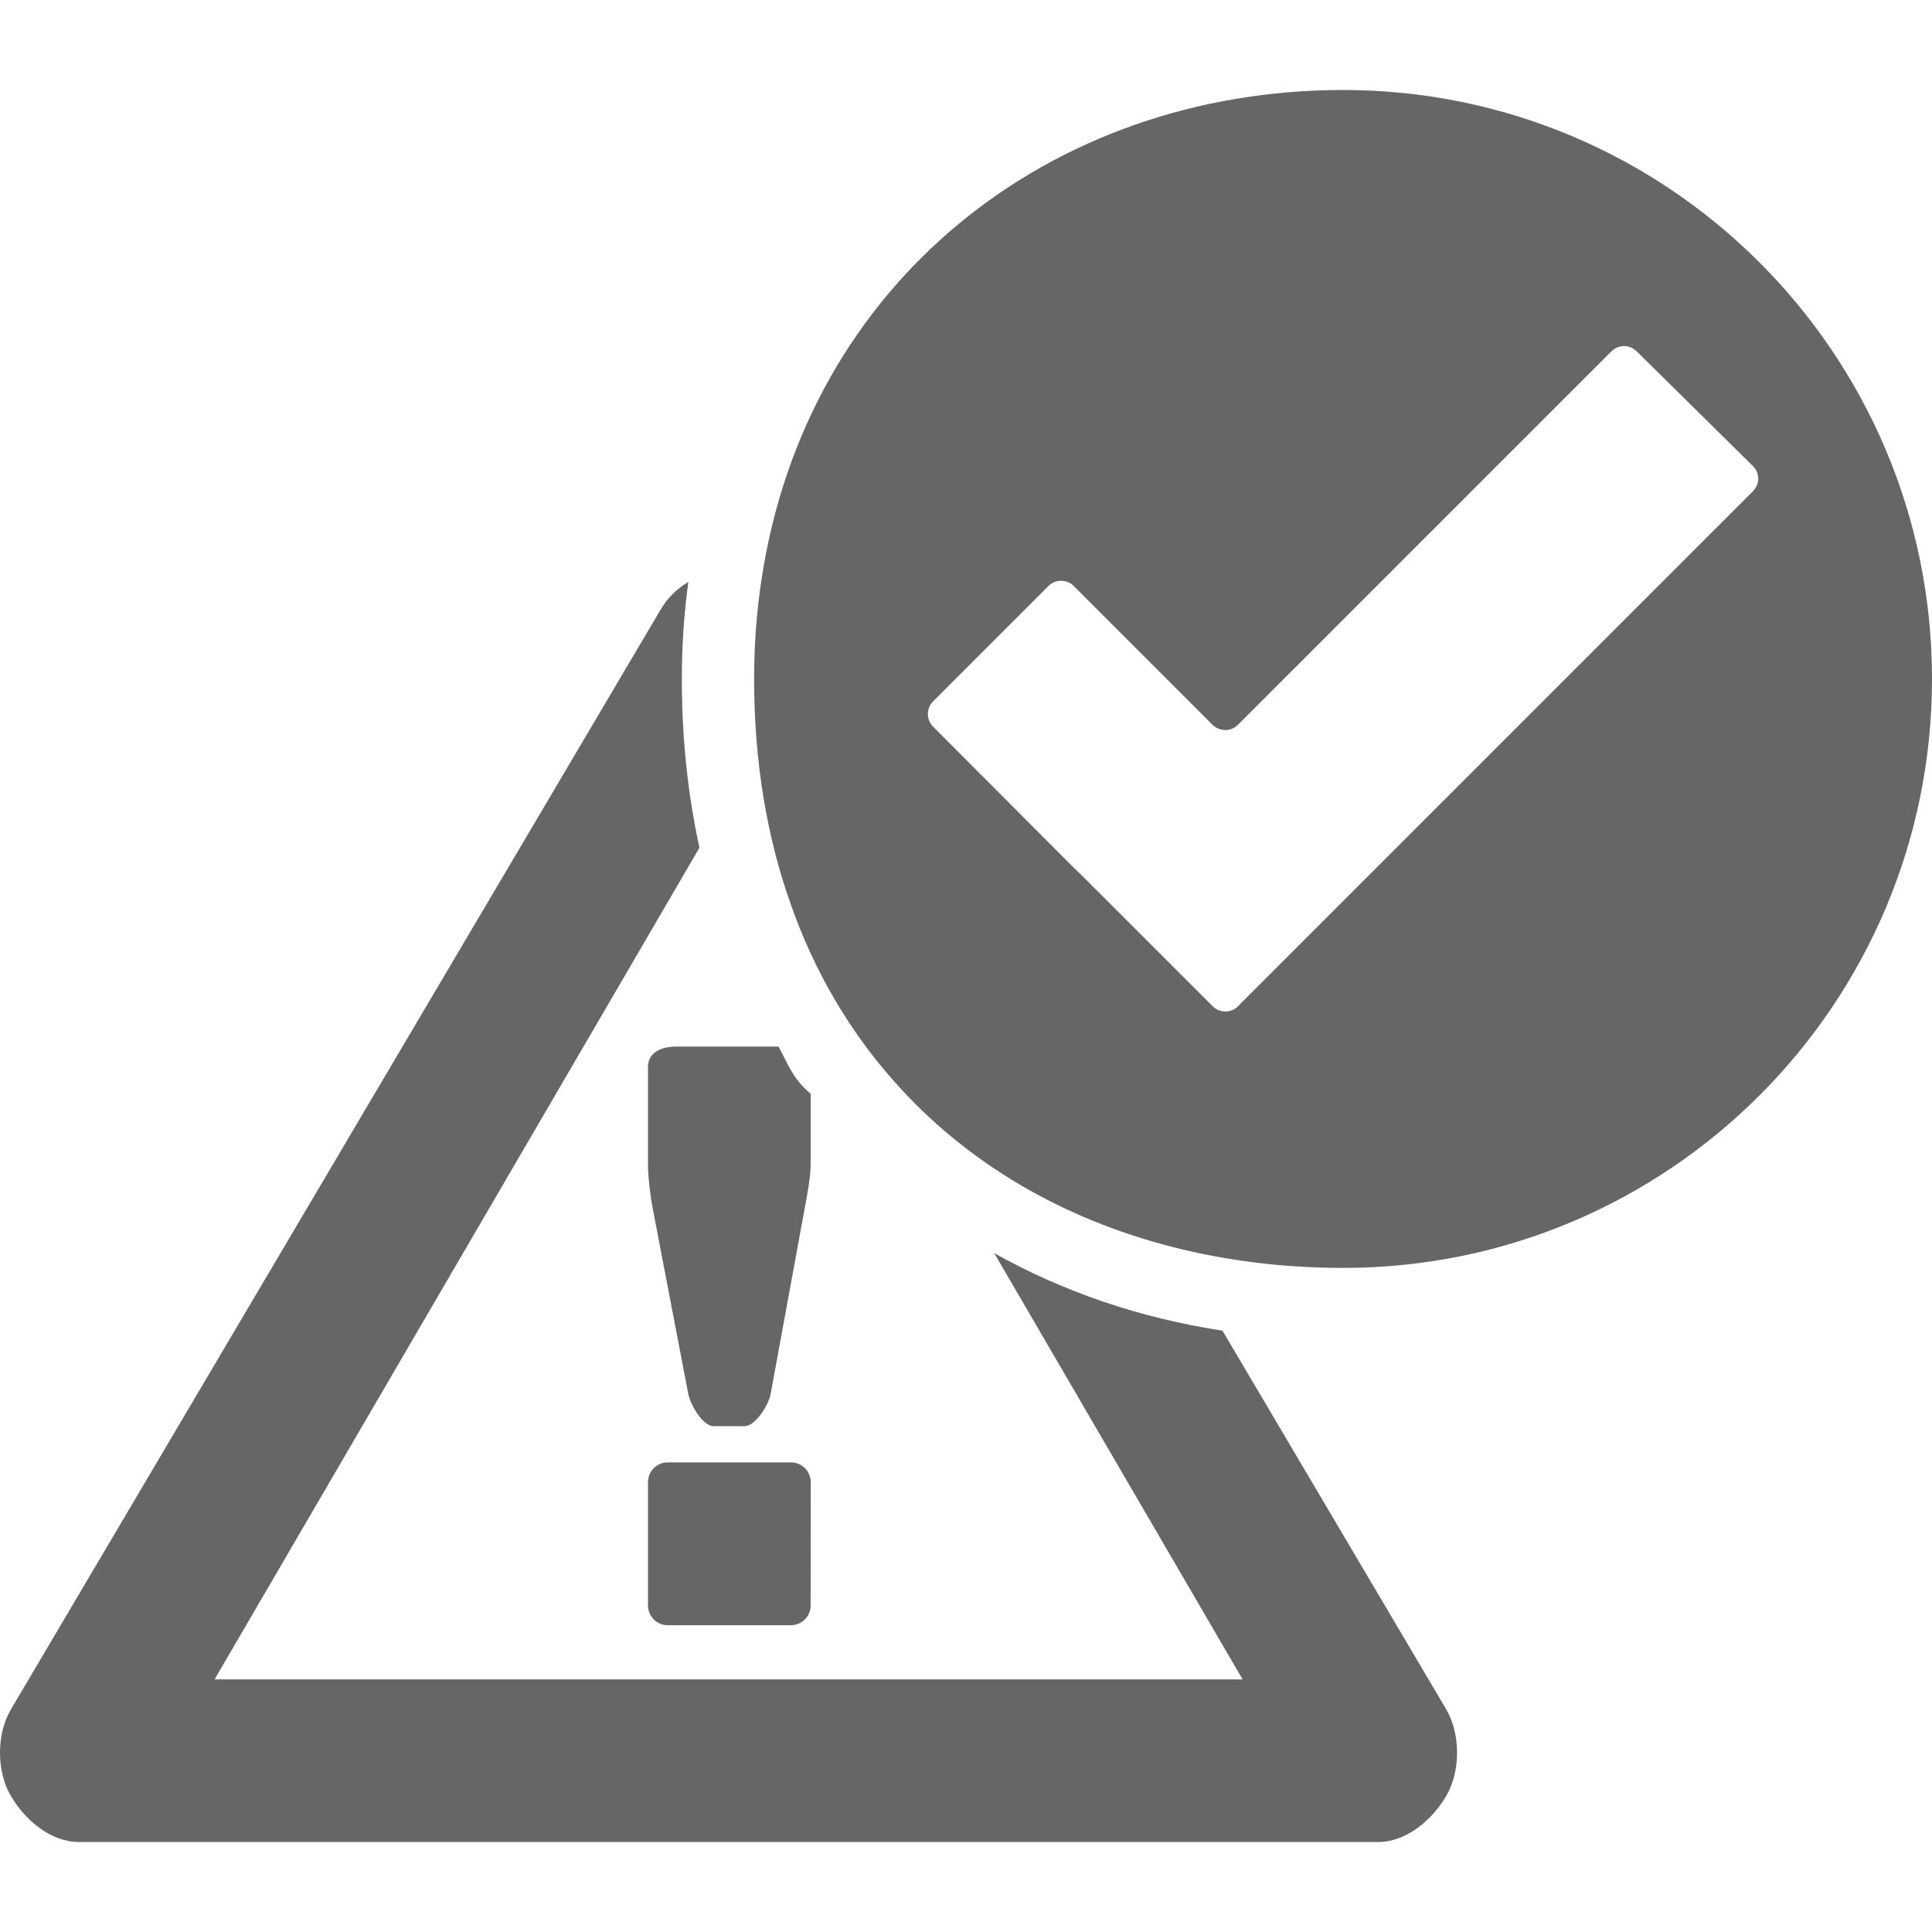 <?xml version="1.0" encoding="UTF-8" standalone="no"?>
<svg
   version="1.1"
   id="Ebene_1"
   x="0px"
   y="0px"
   viewBox="0 0 48 48"
   width="48"
   height="48"
   class="br-symbol-library"
   sodipodi:docname="AlarmStateInactiveNotAck.svg"
   inkscape:version="1.2.1 (9c6d41e410, 2022-07-14)"
   xmlns:inkscape="http://www.inkscape.org/namespaces/inkscape"
   xmlns:sodipodi="http://sodipodi.sourceforge.net/DTD/sodipodi-0.dtd"
   xmlns="http://www.w3.org/2000/svg"
   xmlns:svg="http://www.w3.org/2000/svg">
  <defs
     id="defs9" />
  <sodipodi:namedview
     id="namedview7"
     pagecolor="#ffffff"
     bordercolor="#000000"
     borderopacity="0.25"
     inkscape:showpageshadow="2"
     inkscape:pageopacity="0.0"
     inkscape:pagecheckerboard="0"
     inkscape:deskcolor="#d1d1d1"
     showgrid="false"
     inkscape:zoom="26.15625"
     inkscape:cx="14.470729"
     inkscape:cy="16.019116"
     inkscape:window-width="3440"
     inkscape:window-height="1377"
     inkscape:window-x="1912"
     inkscape:window-y="1072"
     inkscape:window-maximized="1"
     inkscape:current-layer="Ebene_1" />
  <path
     d="m 19.344,26.002 h -2.548 c -0.359,0 -0.697,0.144 -0.697,0.503 v 2.447 c 0,0.27 0.063,0.809 0.117,1.069 l 0.886,4.621 c 0.054,0.264 0.359,0.791 0.629,0.791 h 0.764 c 0.273,0 0.598,-0.525 0.65,-0.791 l 0.857,-4.675 c 0.05,-0.261 0.138,-0.746 0.138,-1.015 v -1.779 c -0.447,-0.377 -0.555,-0.722 -0.796,-1.171 z m 0.798,10.822 c 0,-0.271 -0.219,-0.491 -0.489,-0.491 h -3.065 c -0.27,0 -0.489,0.219 -0.489,0.491 v 3.063 c 0,0.271 0.219,0.491 0.489,0.491 h 3.063 c 0.27,0 0.489,-0.219 0.489,-0.491 z m 0,0 c 0,-0.271 -0.219,-0.491 -0.489,-0.491 h -3.065 c -0.27,0 -0.489,0.219 -0.489,0.491 v 3.063 c 0,0.271 0.219,0.491 0.489,0.491 h 3.063 c 0.27,0 0.489,-0.219 0.489,-0.491 z M 19.344,26.002 h -2.548 c -0.359,0 -0.697,0.144 -0.697,0.503 v 2.447 c 0,0.27 0.063,0.809 0.117,1.069 l 0.886,4.621 c 0.054,0.264 0.359,0.791 0.629,0.791 h 0.764 c 0.273,0 0.598,-0.525 0.65,-0.791 l 0.857,-4.675 c 0.05,-0.261 0.138,-0.746 0.138,-1.015 v -1.779 c -0.447,-0.377 -0.555,-0.722 -0.796,-1.171 z m 0,0 h -2.548 c -0.359,0 -0.697,0.144 -0.697,0.503 v 2.447 c 0,0.27 0.063,0.809 0.117,1.069 l 0.886,4.621 c 0.054,0.264 0.359,0.791 0.629,0.791 h 0.764 c 0.273,0 0.598,-0.525 0.65,-0.791 l 0.857,-4.675 c 0.05,-0.261 0.138,-0.746 0.138,-1.015 v -1.779 c -0.447,-0.377 -0.555,-0.722 -0.796,-1.171 z m 0.798,10.822 c 0,-0.271 -0.219,-0.491 -0.489,-0.491 h -3.065 c -0.27,0 -0.489,0.219 -0.489,0.491 v 3.063 c 0,0.271 0.219,0.491 0.489,0.491 h 3.063 c 0.27,0 0.489,-0.219 0.489,-0.491 z m 15.8,5.663 -5.57,-9.427 c -2.052,-0.314 -3.971,-0.97 -5.672,-1.928 l 6.172,10.592 H 5.331 L 17.378,21.061 c -0.291,-1.324 -0.438,-2.726 -0.438,-4.195 0,-0.818 0.054,-1.621 0.162,-2.408 -0.284,0.167 -0.526,0.404 -0.697,0.701 L 0.261,42.487 c -0.35,0.607 -0.347,1.522 0.004,2.124 0.35,0.605 0.992,1.153 1.694,1.153 H 34.242 c 0.701,0 1.342,-0.548 1.694,-1.153 0.349,-0.6 0.354,-1.518 0.005,-2.124 z M 19.344,26.002 h -2.548 c -0.359,0 -0.697,0.144 -0.697,0.503 v 2.447 c 0,0.27 0.063,0.809 0.117,1.069 l 0.886,4.621 c 0.054,0.264 0.359,0.791 0.629,0.791 h 0.764 c 0.273,0 0.598,-0.525 0.65,-0.791 l 0.857,-4.675 c 0.05,-0.261 0.138,-0.746 0.138,-1.015 v -1.779 c -0.447,-0.377 -0.555,-0.722 -0.796,-1.171 z m 0.798,10.822 c 0,-0.271 -0.219,-0.491 -0.489,-0.491 h -3.065 c -0.27,0 -0.489,0.219 -0.489,0.491 v 3.063 c 0,0.271 0.219,0.491 0.489,0.491 h 3.063 c 0.27,0 0.489,-0.219 0.489,-0.491 z m 0,0 c 0,-0.271 -0.219,-0.491 -0.489,-0.491 h -3.065 c -0.27,0 -0.489,0.219 -0.489,0.491 v 3.063 c 0,0.271 0.219,0.491 0.489,0.491 h 3.063 c 0.27,0 0.489,-0.219 0.489,-0.491 z M 19.344,26.002 h -2.548 c -0.359,0 -0.697,0.144 -0.697,0.503 v 2.447 c 0,0.27 0.063,0.809 0.117,1.069 l 0.886,4.621 c 0.054,0.264 0.359,0.791 0.629,0.791 h 0.764 c 0.273,0 0.598,-0.525 0.65,-0.791 l 0.857,-4.675 c 0.05,-0.261 0.138,-0.746 0.138,-1.015 V 27.173 C 19.693,26.796 19.585,26.451 19.344,26.002 Z M 33.371,2.236 c -7.286,0 -13.328,4.792 -14.446,12.128 -0.126,0.803 -0.189,1.64 -0.189,2.503 0,2.066 0.318,3.931 0.904,5.582 0.593,1.698 1.47,3.171 2.564,4.406 1.802,2.039 4.199,3.432 6.939,4.129 1.339,0.341 2.758,0.517 4.228,0.517 C 41.451,31.501 48,24.947 48,16.867 48,8.787 41.451,2.236 33.371,2.236 Z M 43.553,12.203 30.757,24.999 c -0.086,0.09 -0.201,0.131 -0.314,0.131 -0.113,0 -0.225,-0.041 -0.314,-0.131 L 27.262,22.133 C 27.086,21.957 26.808,21.679 26.633,21.513 l -3.45,-3.459 c -0.174,-0.176 -0.174,-0.455 0,-0.629 l 2.866,-2.866 c 0.09,-0.09 0.201,-0.129 0.314,-0.129 0.113,0 0.228,0.04 0.313,0.129 l 3.45,3.45 c 0.09,0.086 0.203,0.129 0.318,0.129 0.111,0 0.225,-0.045 0.311,-0.129 l 9.28,-9.28 c 0.09,-0.086 0.203,-0.131 0.314,-0.131 0.111,0 0.228,0.045 0.314,0.131 l 2.889,2.851 c 0.174,0.169 0.174,0.451 0,0.622 z"
     style="fill:#666666;fill-opacity:1;stroke-width:1"
     id="path2" />
  <g
     id="Ebene_1_1_" />
</svg>
